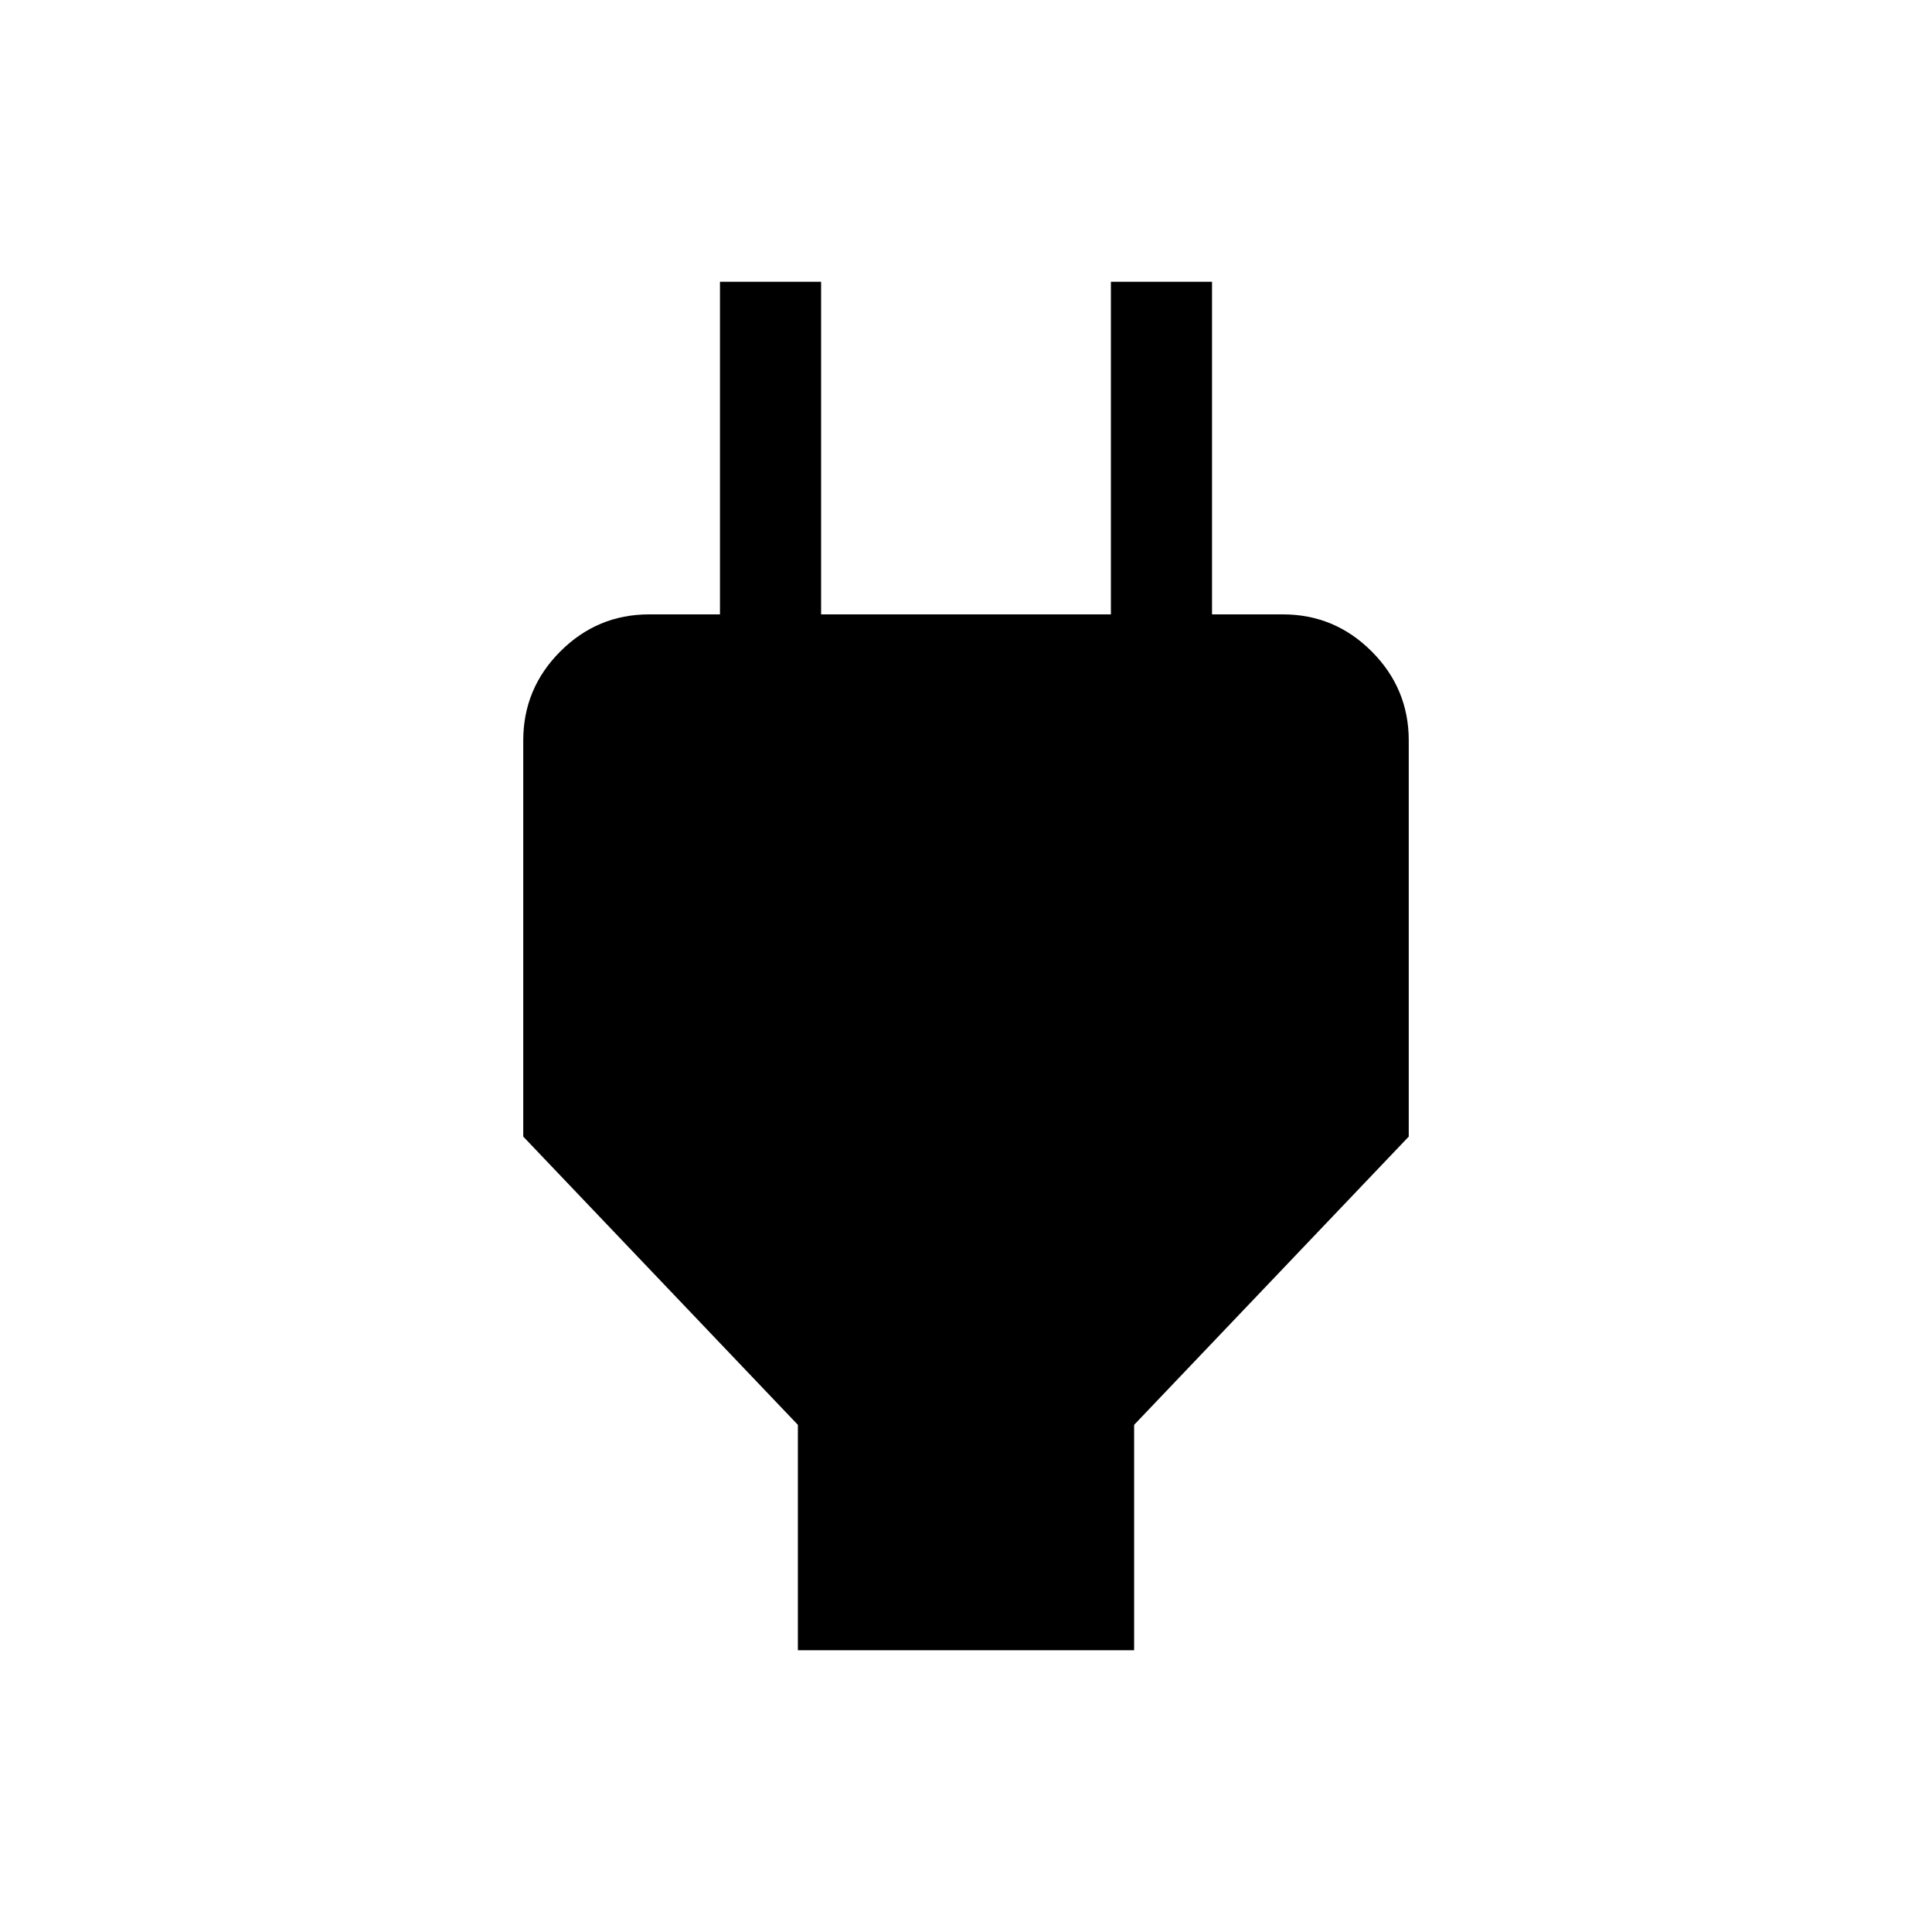 <svg xmlns="http://www.w3.org/2000/svg" height="40" viewBox="0 -960 960 960" width="40"><path d="M396.46-140v-112L260-395.23v-196.82q0-25.82 18.4-44.24 18.39-18.43 44.16-18.43h60.31l-25.12 25.13V-820H408v165.28h144V-820h50.25v190.41l-25.12-25.13h60.31q25.77 0 44.16 18.43 18.4 18.42 18.4 44.24v196.82L563.54-252v112H396.46Z"/></svg>